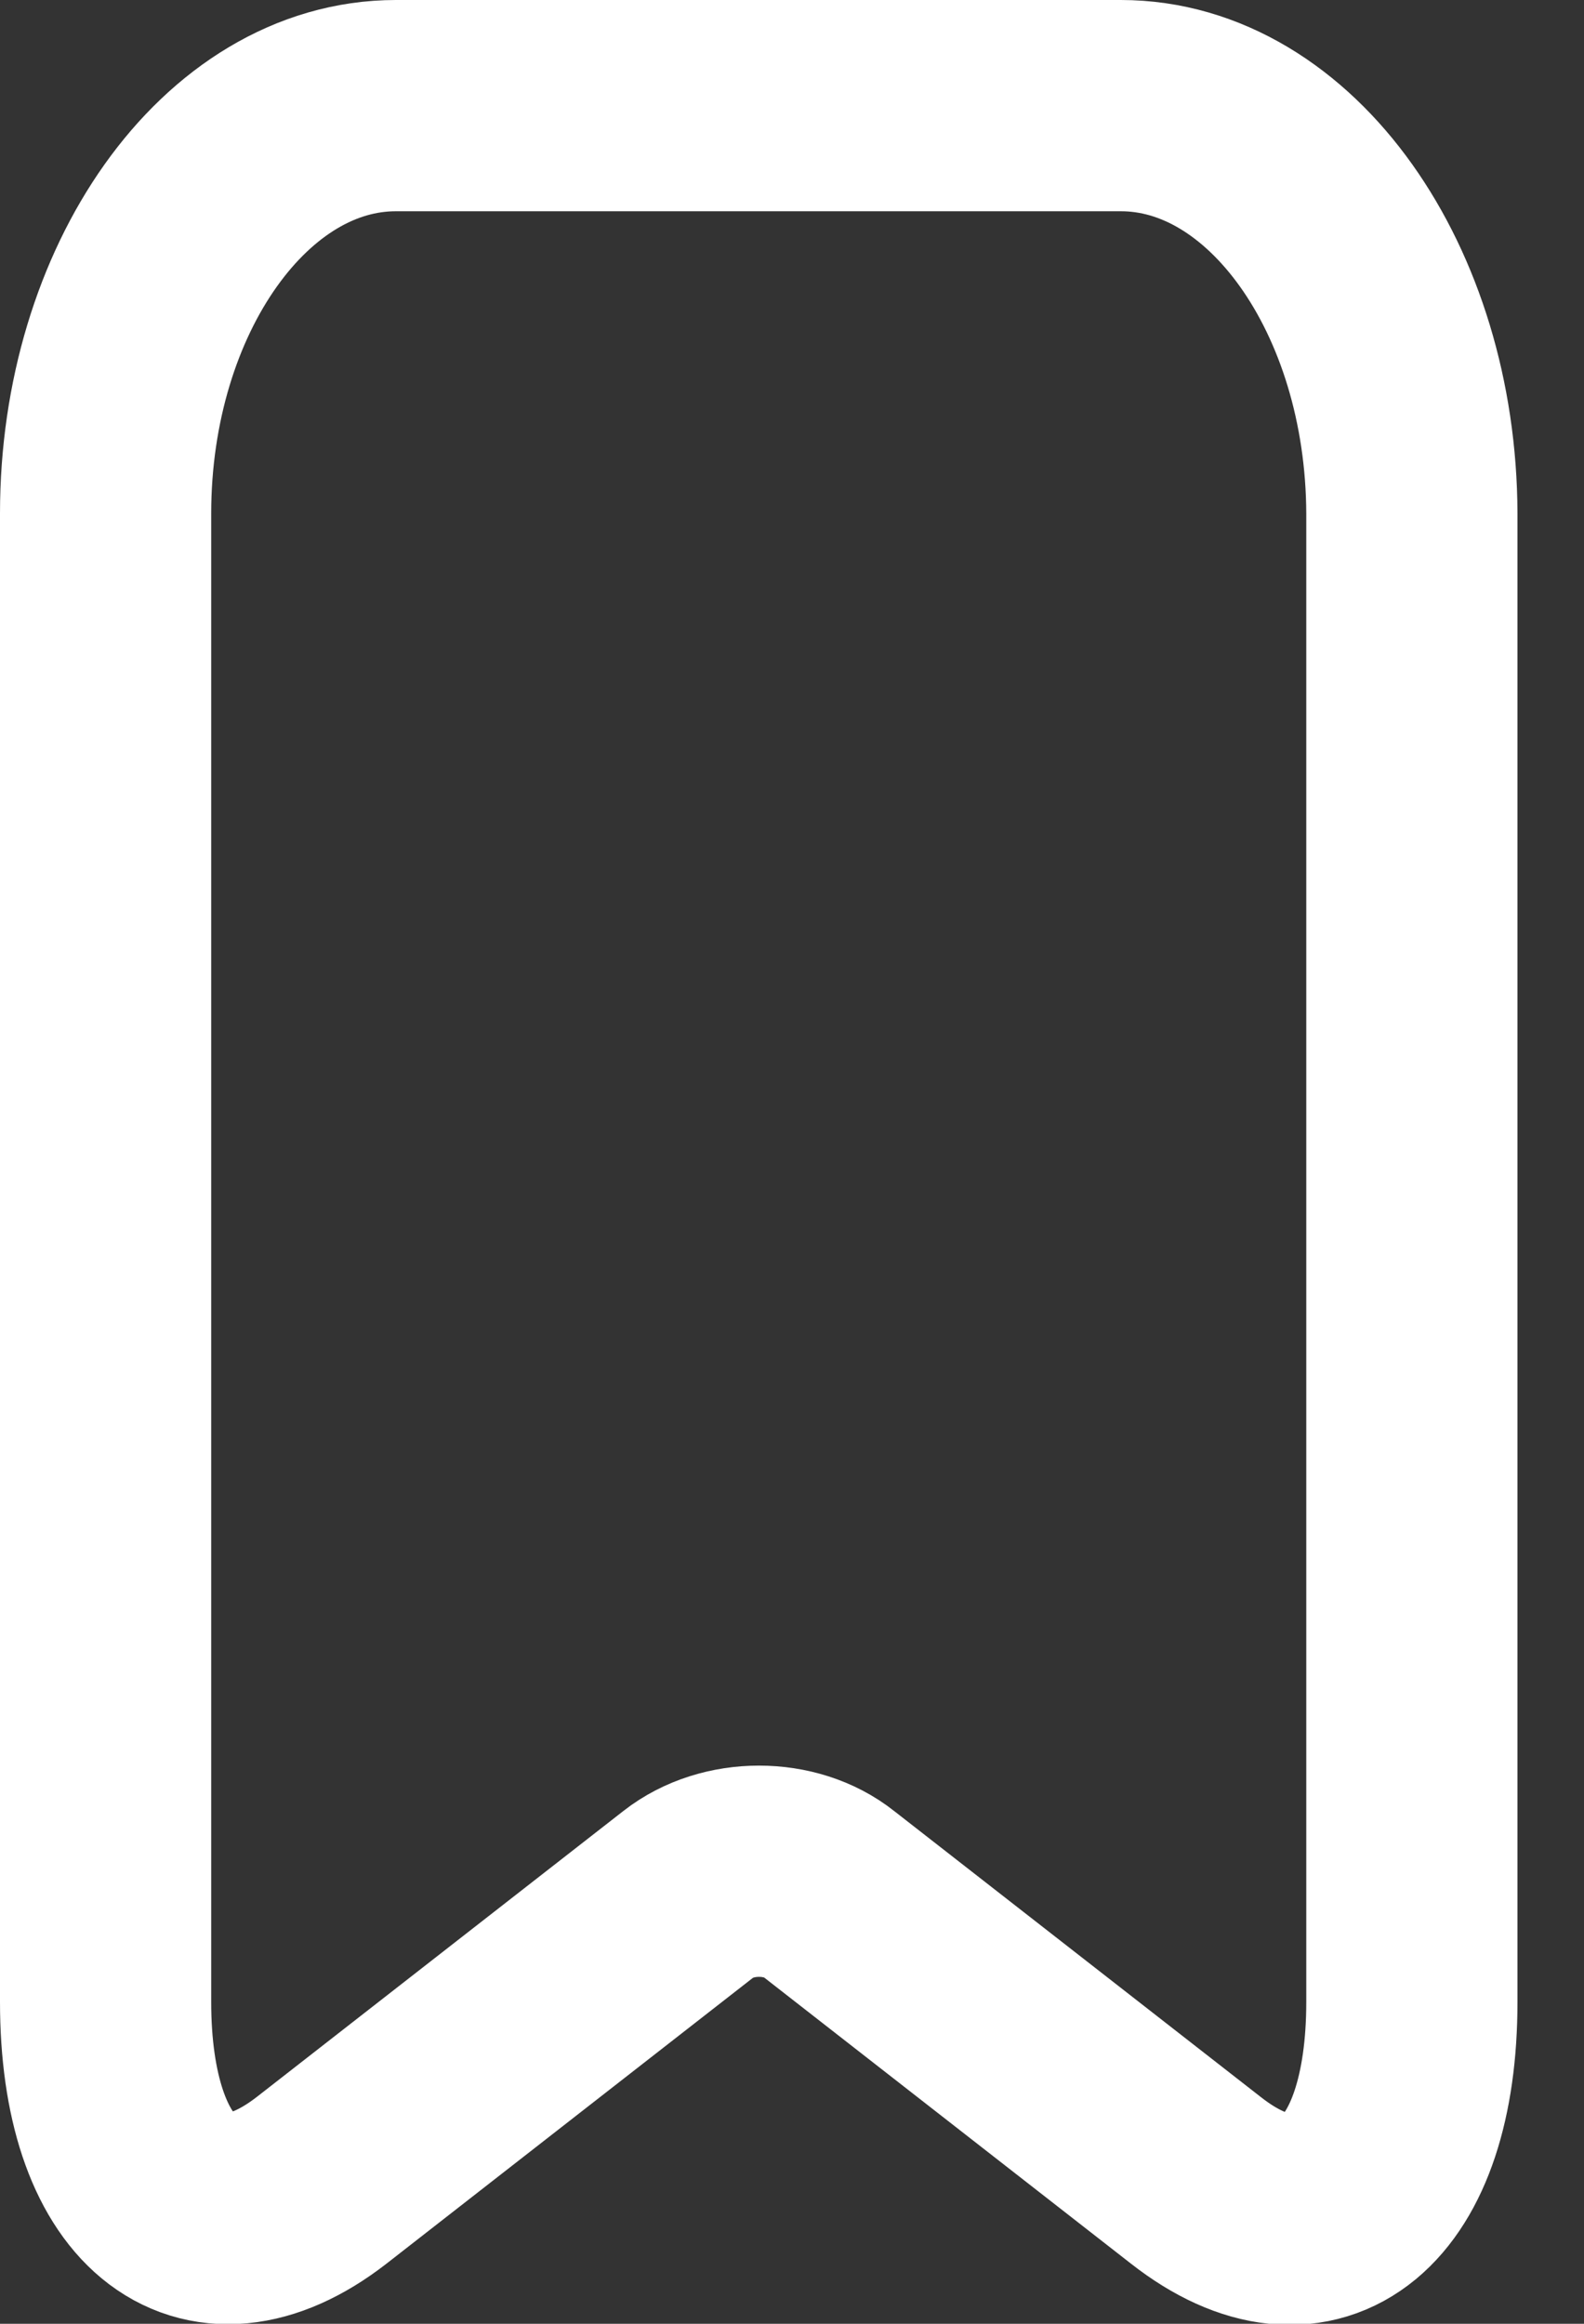 <svg width="15" height="22" viewBox="0 0 15 22" fill="none" xmlns="http://www.w3.org/2000/svg">
<rect x="0" y="0" width="15" height="22" fill="#333333" stroke="none"/>
<path d="M10.614 1H3.749C2.232 1 1 2.74 1 4.861V18.953C1 20.753 1.919 21.514 3.044 20.643L6.519 17.933C6.889 17.643 7.488 17.643 7.851 17.933L11.326 20.643C12.451 21.524 13.37 20.764 13.37 18.953V4.861C13.363 2.74 12.131 1 10.614 1Z" stroke="white" stroke-width="2" stroke-linecap="round" stroke-linejoin="round"/>
</svg>
